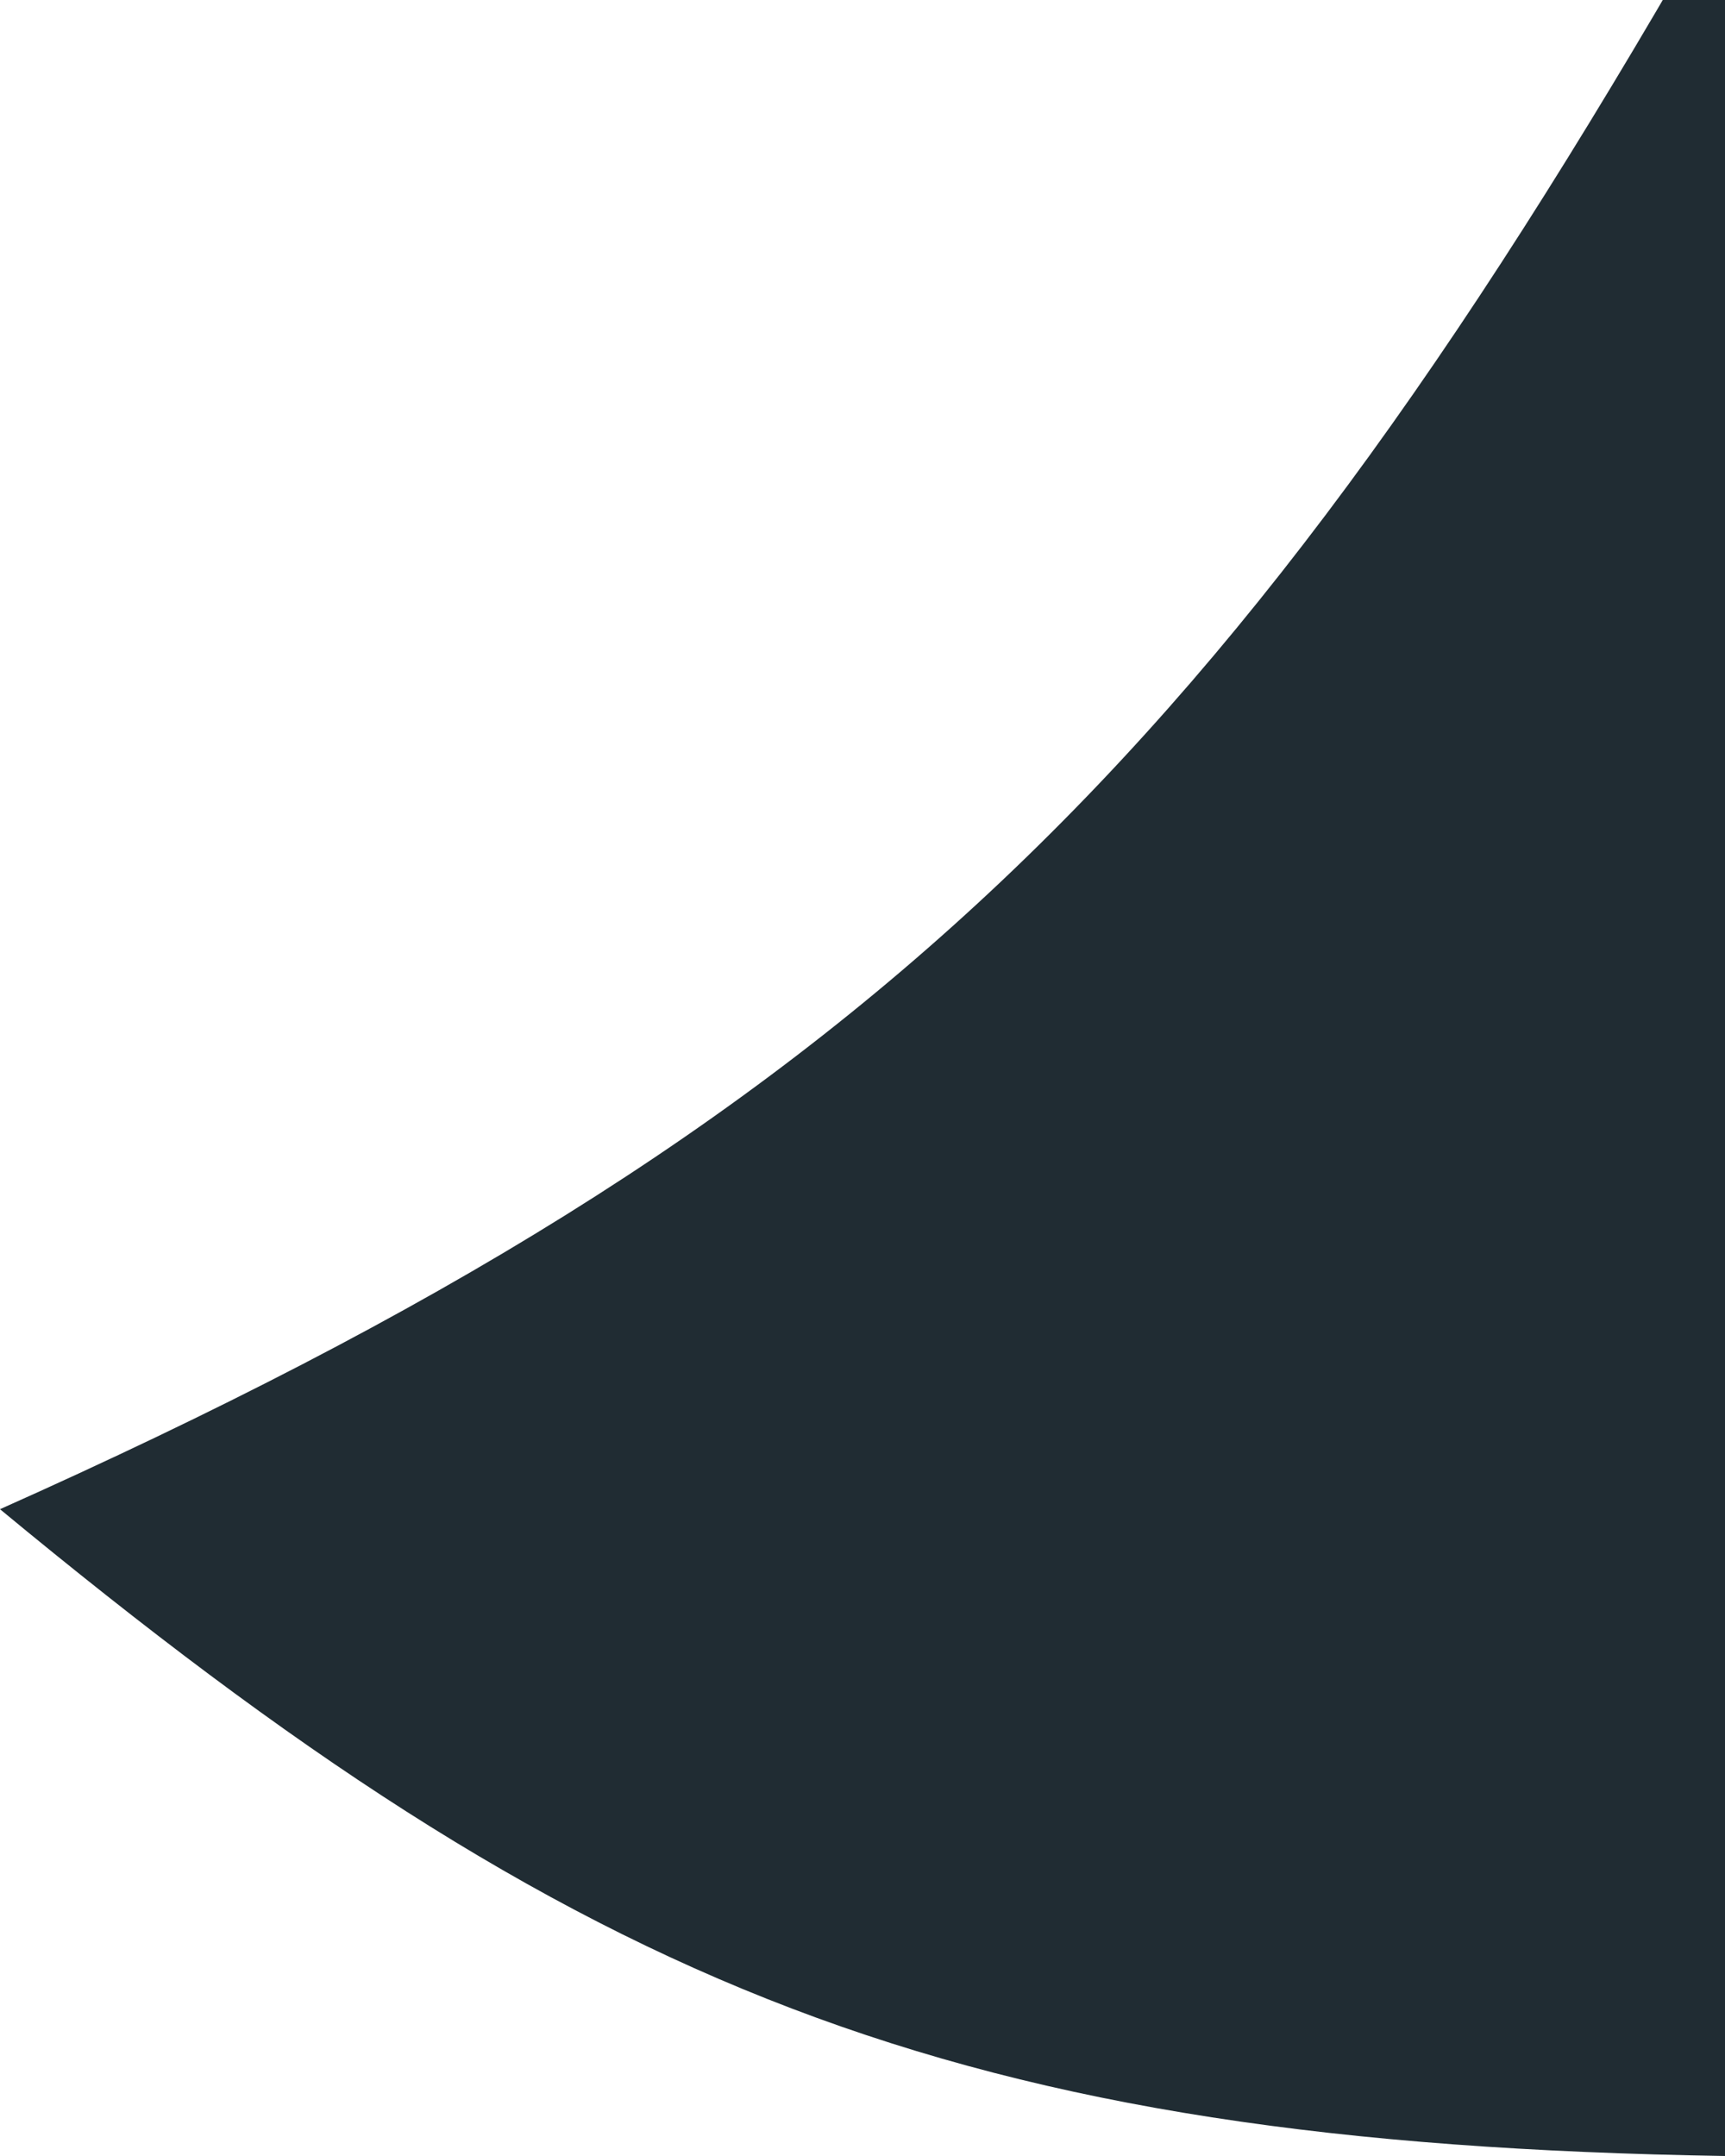 <?xml version="1.0" encoding="utf-8"?>
<svg width="8" height="10" viewBox="0 0 8 10" fill="none" xmlns="http://www.w3.org/2000/svg">
  <path d="M0 7C4.012 5.209 5.719 3.511 8 -0.5V10C4.425 9.942 2.698 9.233 0 7Z" style="fill: rgb(32, 44, 51);"/>
</svg>